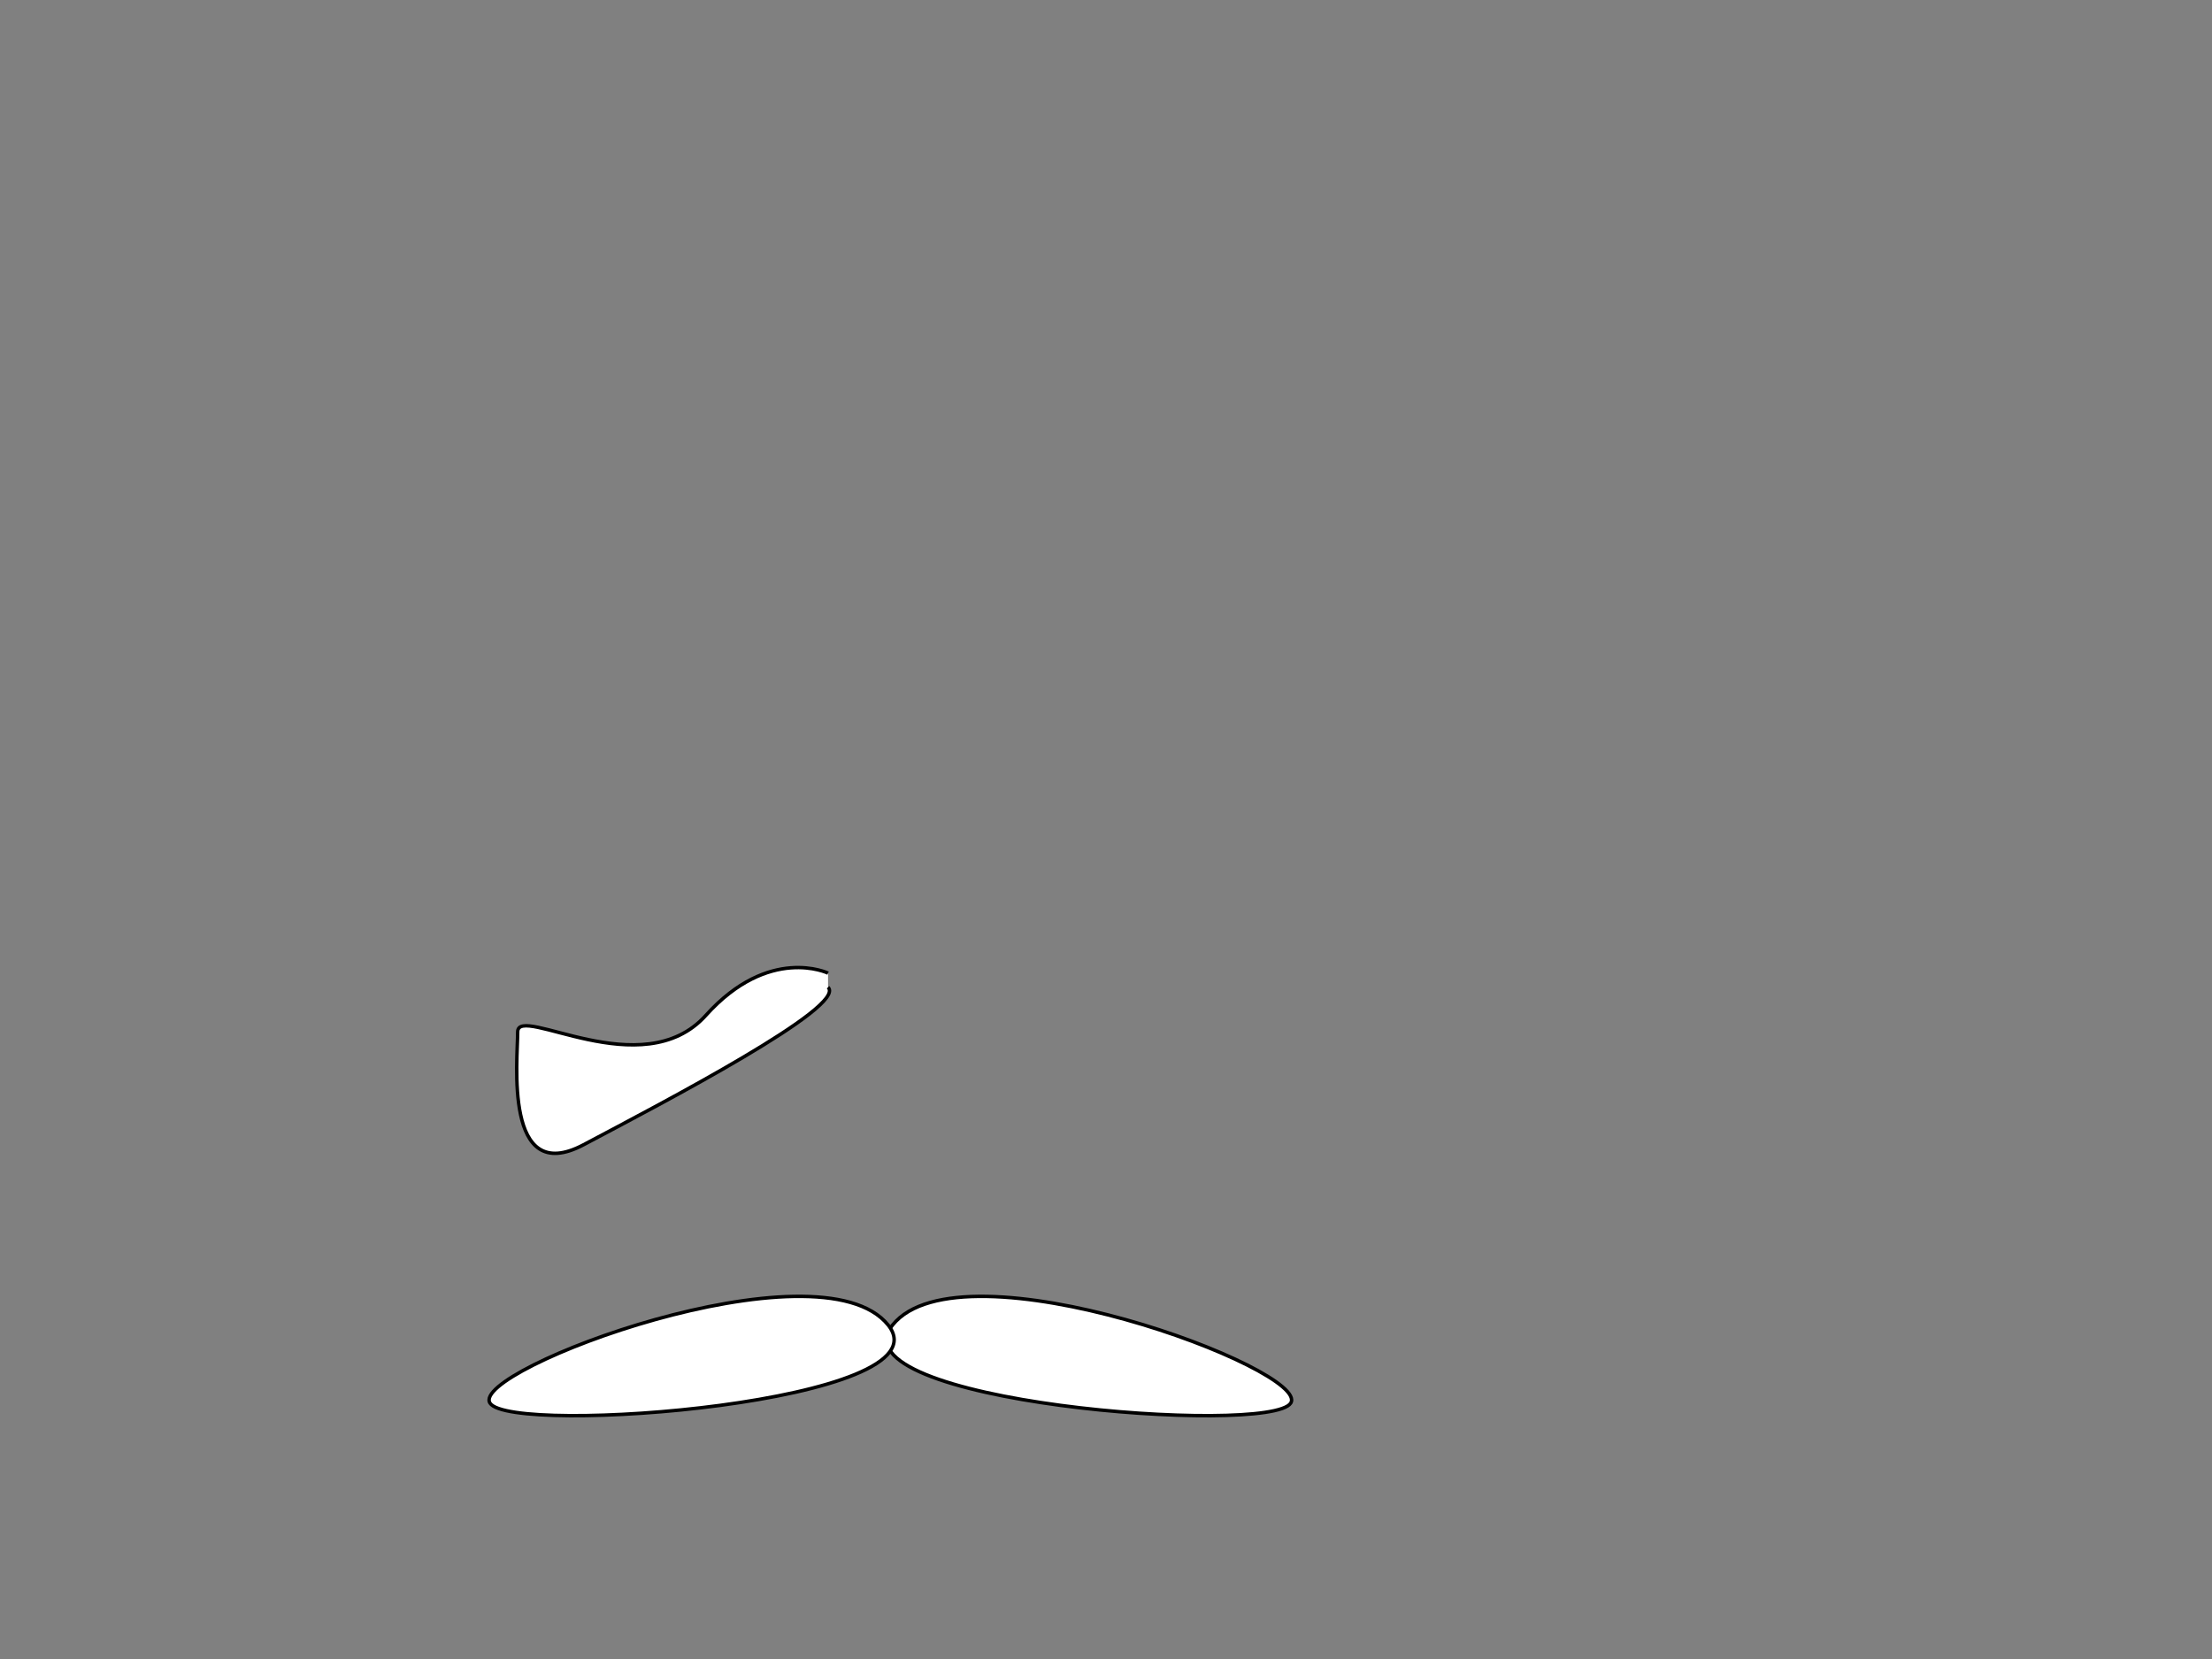 <?xml version="1.0" encoding="utf-8"?>
<!-- Generator: Adobe Illustrator 16.0.0, SVG Export Plug-In . SVG Version: 6.00 Build 0)  -->
<!DOCTYPE svg PUBLIC "-//W3C//DTD SVG 1.1//EN" "http://www.w3.org/Graphics/SVG/1.1/DTD/svg11.dtd">
<svg version="1.1" id="bunny" xmlns="http://www.w3.org/2000/svg" xmlns:xlink="http://www.w3.org/1999/xlink" x="0px" y="0px"
	 width="640px" height="480px" viewBox="0 0 640 480" enable-background="new 0 0 640 480" xml:space="preserve">
<rect x="0" y="0" width="640" height="480" fill="#808080" stroke="none"/>
<path id="rightArm" fill="#FFFFFF" stroke="#000000" stroke-miterlimit="10" d="M239.578,281.558c0,0-17.007-8.163-35.374,12.245
	s-54.422-3.401-54.422,4.762s-4.081,44.898,19.048,32.653s76.446-40.061,70.748-45.578"/>
<g id="feet">
	<path fill="#FFFFFF" stroke="#000000" stroke-miterlimit="10" d="M258.24,383.384c19.952-24.846,121.322,13.058,115.199,22.582
		S240.32,405.699,258.24,383.384z"/>
	<path fill="#FFFFFF" stroke="#000000" stroke-miterlimit="10" d="M256.974,383.384c-19.952-24.846-121.321,13.058-115.199,22.582
		S274.894,405.699,256.974,383.384z"/>
</g>
</svg>


